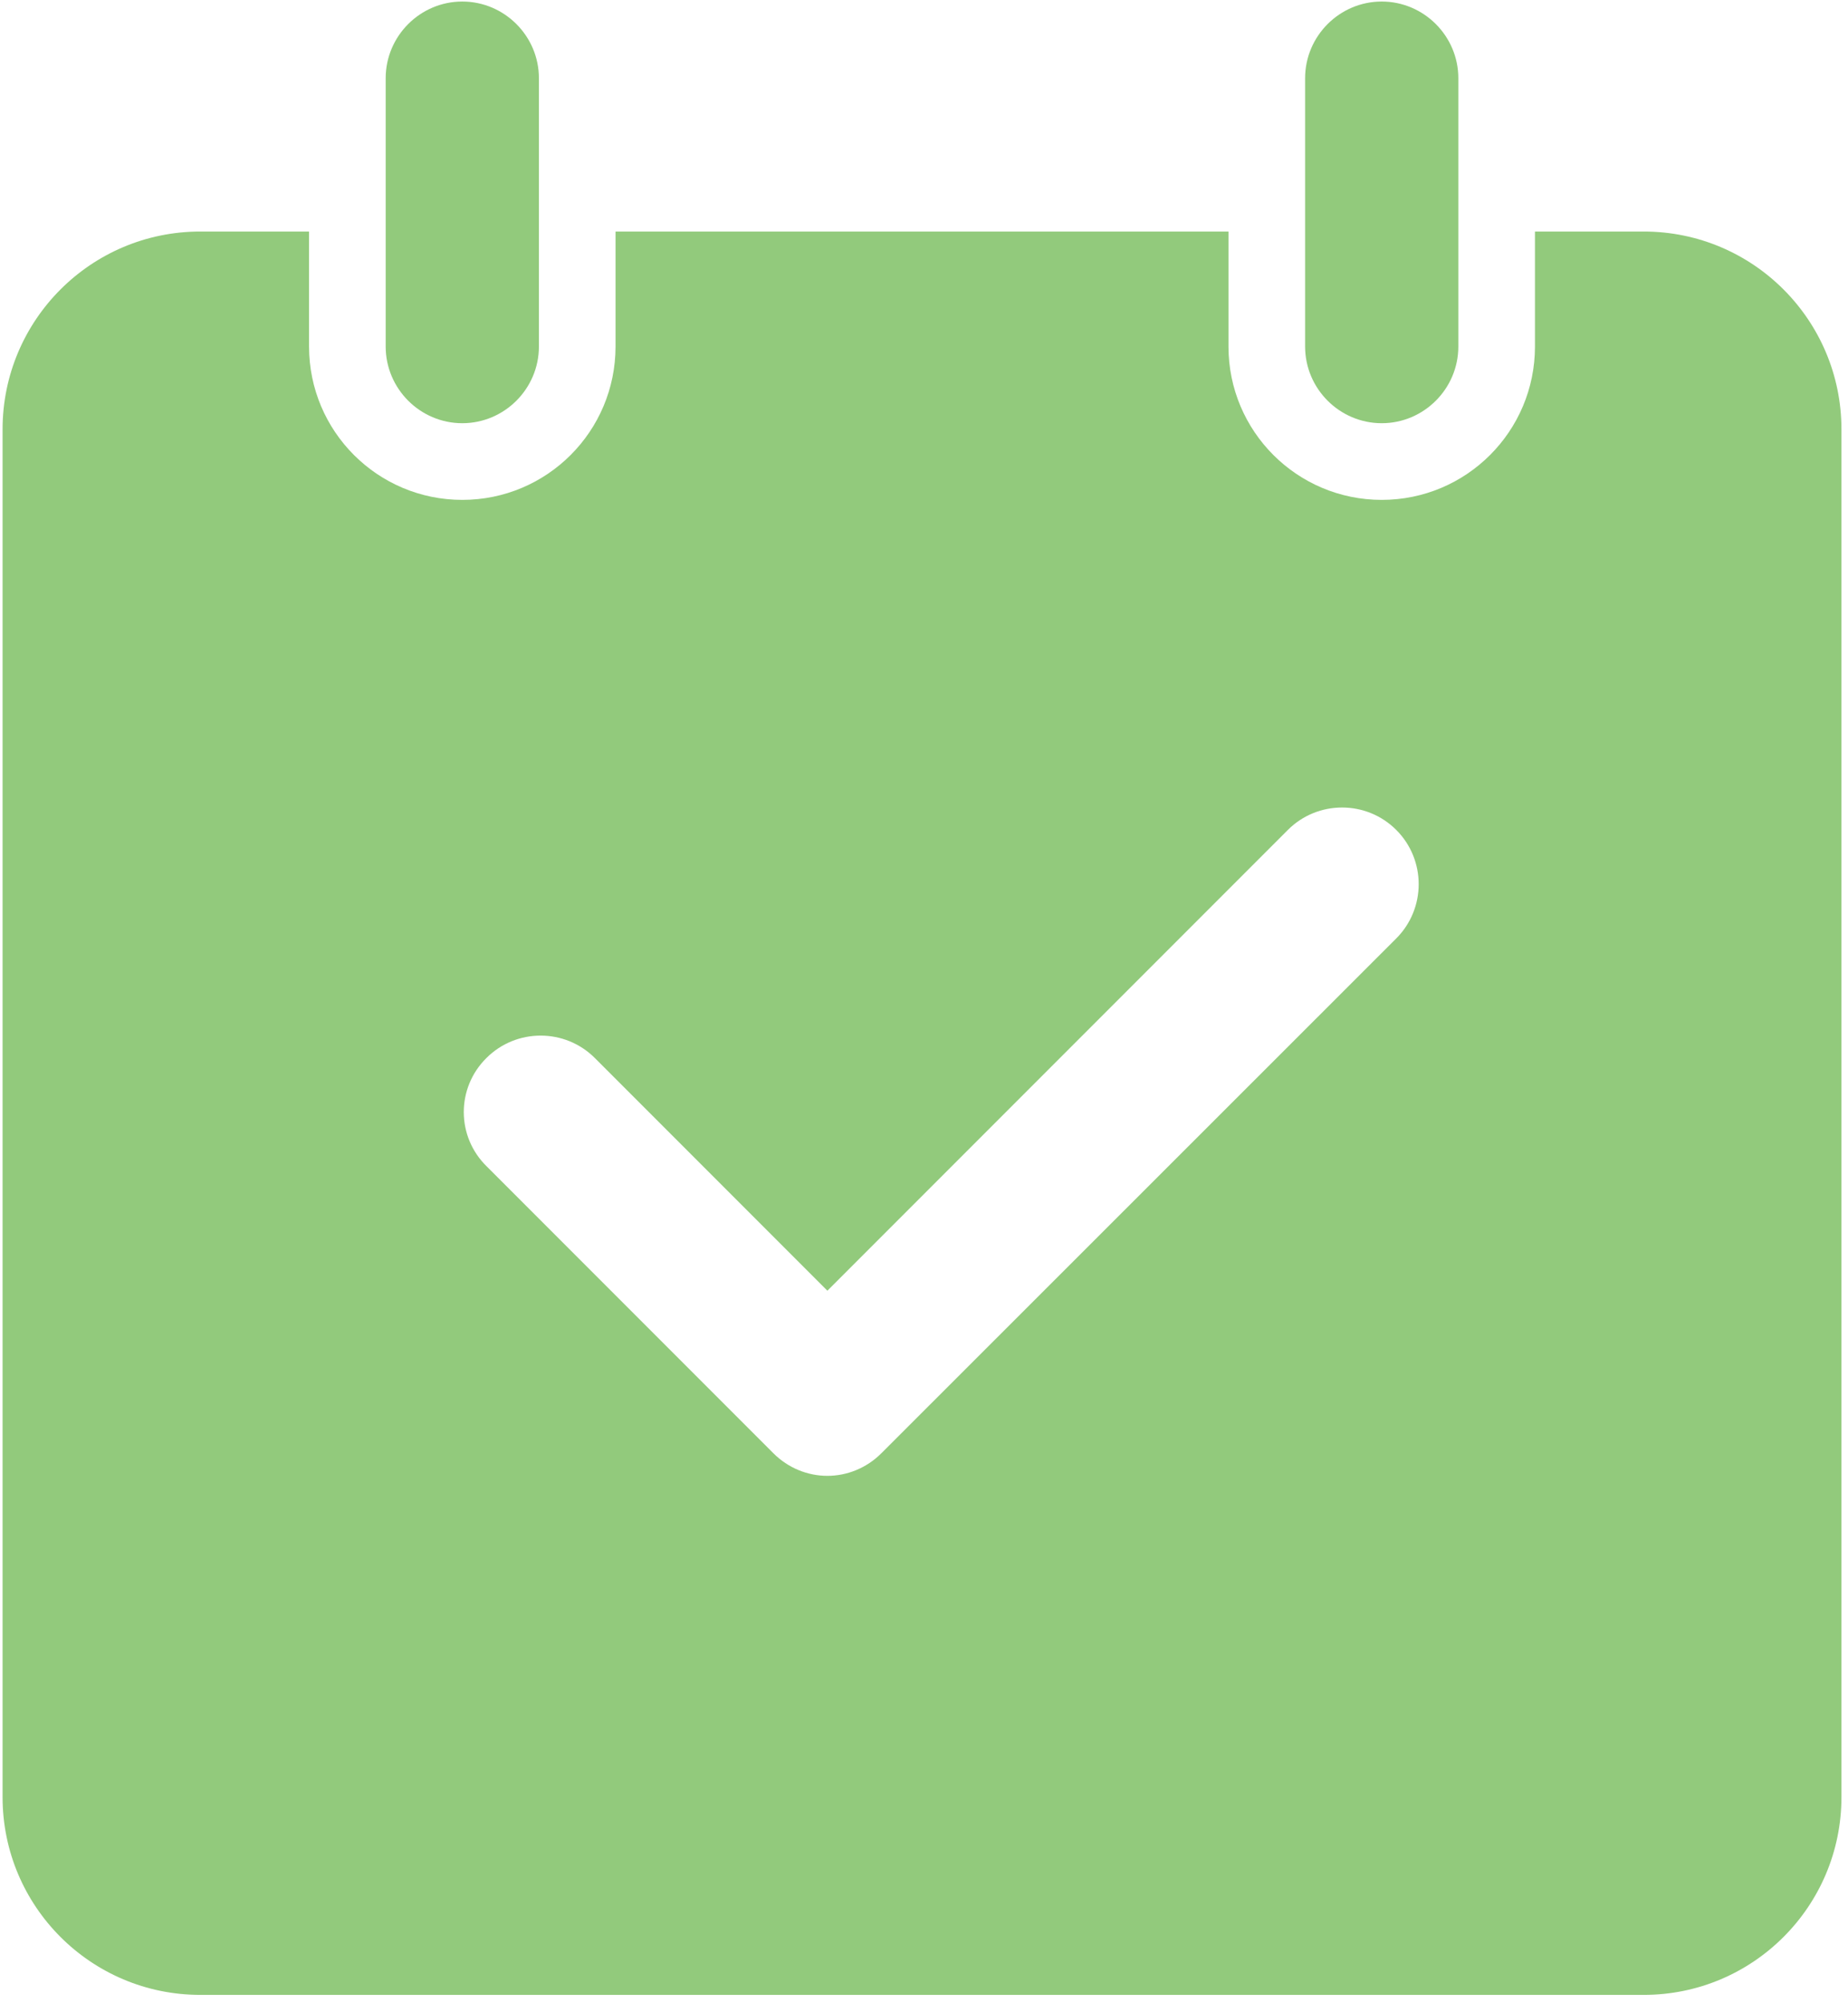 <svg width="84" height="91" viewBox="0 0 84 91" fill="none" xmlns="http://www.w3.org/2000/svg">
<path d="M17.531 3.553V15.742C17.531 17.658 19.098 19.225 21.013 19.225C22.929 19.225 24.496 17.658 24.496 15.742V3.553C24.496 1.638 22.929 0.07 21.013 0.07C19.098 0.07 17.531 1.638 17.531 3.553Z" fill="#92CA7C"/>
<path d="M59.323 3.553V15.742C59.323 17.658 60.89 19.225 62.806 19.225C64.721 19.225 66.288 17.658 66.288 15.742V3.553C66.288 1.638 64.721 0.07 62.805 0.07C60.89 0.07 59.323 1.638 59.323 3.553Z" fill="#92CA7C"/>
<path d="M9.102 90.62H74.716C79.679 90.62 83.702 86.598 83.702 81.635V19.504C83.702 14.541 79.679 10.518 74.716 10.518H69.771V15.742C69.771 19.591 66.654 22.708 62.806 22.708C58.958 22.708 55.84 19.591 55.84 15.742V10.518H27.979V15.742C27.979 19.591 24.862 22.708 21.014 22.708C17.165 22.708 14.048 19.591 14.048 15.742V10.518H9.102C4.14 10.518 0.117 14.541 0.117 19.504V81.635C0.117 86.598 4.14 90.62 9.102 90.62ZM22.11 48.062C23.468 46.704 25.68 46.704 27.038 48.062L37.608 58.632L58.539 37.701C59.897 36.343 62.109 36.343 63.467 37.701C64.825 39.059 64.825 41.27 63.467 42.629L40.063 66.015C39.384 66.694 38.496 67.042 37.608 67.042C36.72 67.042 35.832 66.694 35.153 66.015L22.128 52.99C20.735 51.632 20.735 49.42 22.11 48.062Z" fill="#92CA7C"/>
</svg>
